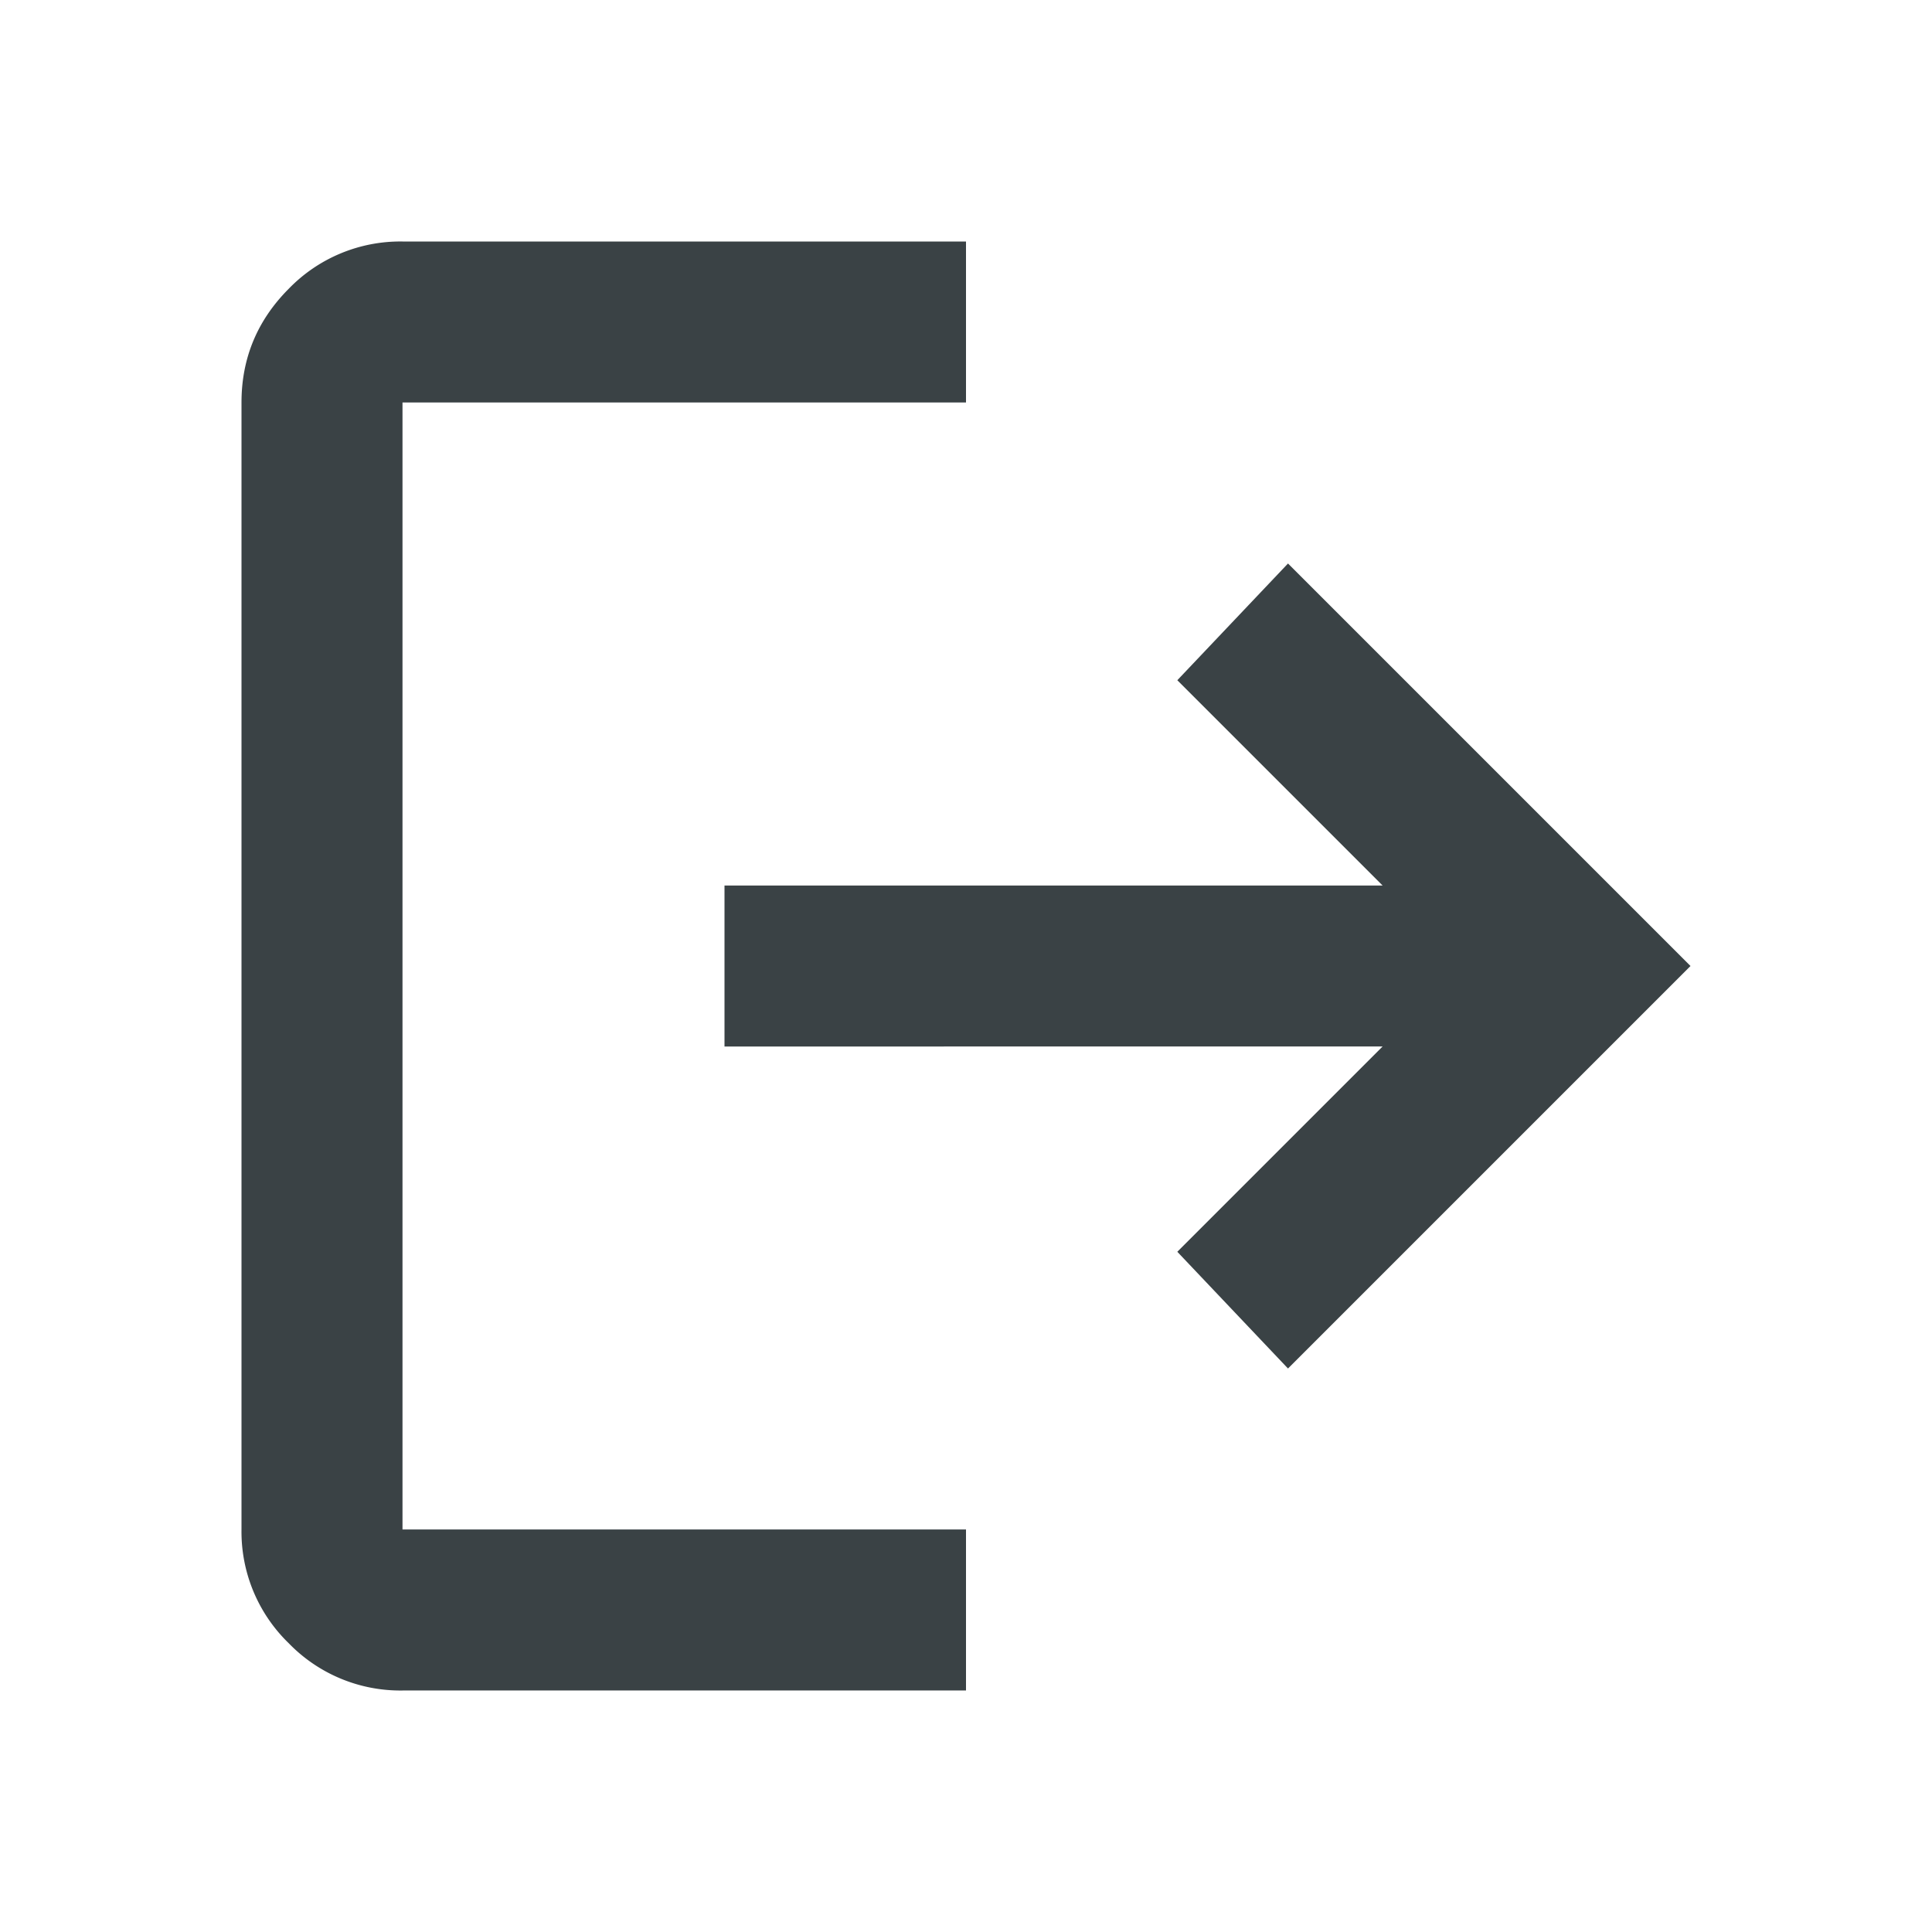 <svg xmlns="http://www.w3.org/2000/svg" width="24" height="24" fill="none" viewBox="0 0 24 24">
  <path fill="#3A4245" d="M5 21a1.93 1.93 0 0 1-1.413-.587A1.928 1.928 0 0 1 3 19V5c0-.55.196-1.021.587-1.413A1.928 1.928 0 0 1 5 3h7v2H5v14h7v2H5Zm11-4-1.375-1.45 2.55-2.55H9v-2h8.175l-2.55-2.55L16 7l5 5-5 5Z"/>
</svg>
